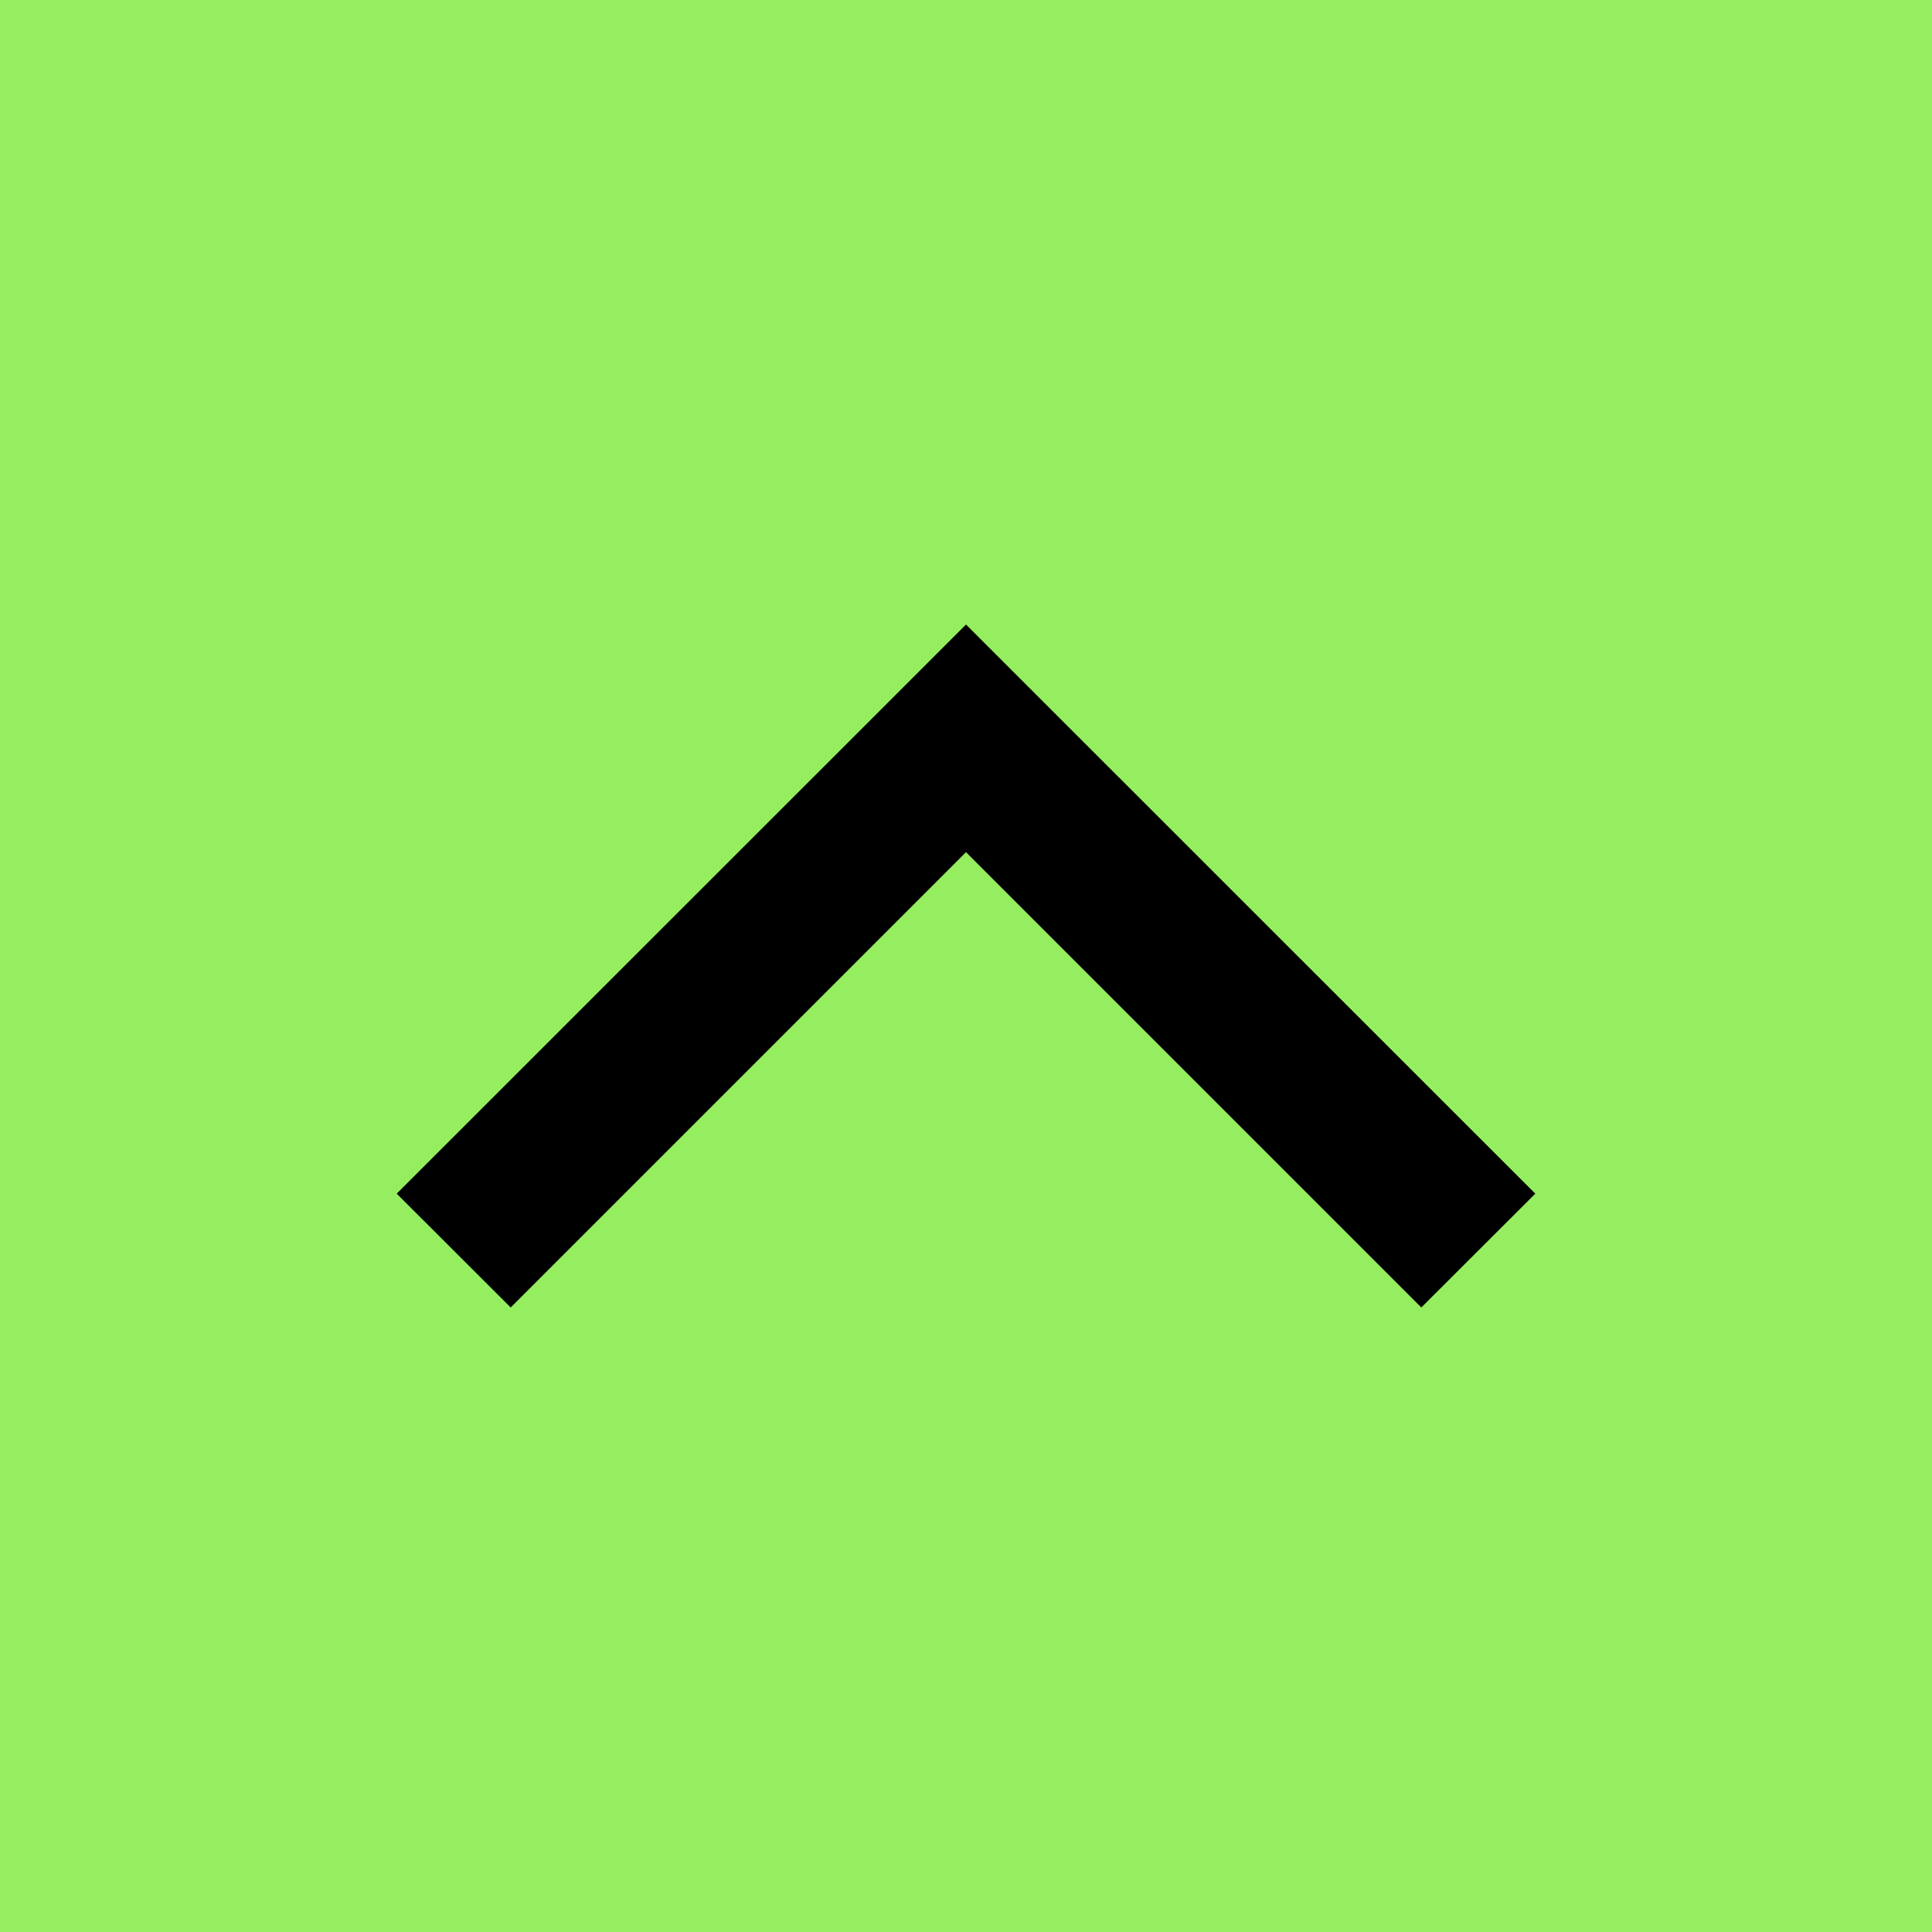 <svg width="12" height="12" viewBox="0 0 12 12" fill="none" xmlns="http://www.w3.org/2000/svg">
<rect width="12" height="12" fill="#95EE5F"/>
<path d="M8.828 8.121L9.536 7.414L6 3.879L2.464 7.414L3.172 8.121L6 5.293L8.828 8.121Z" fill="black"/>
</svg>
